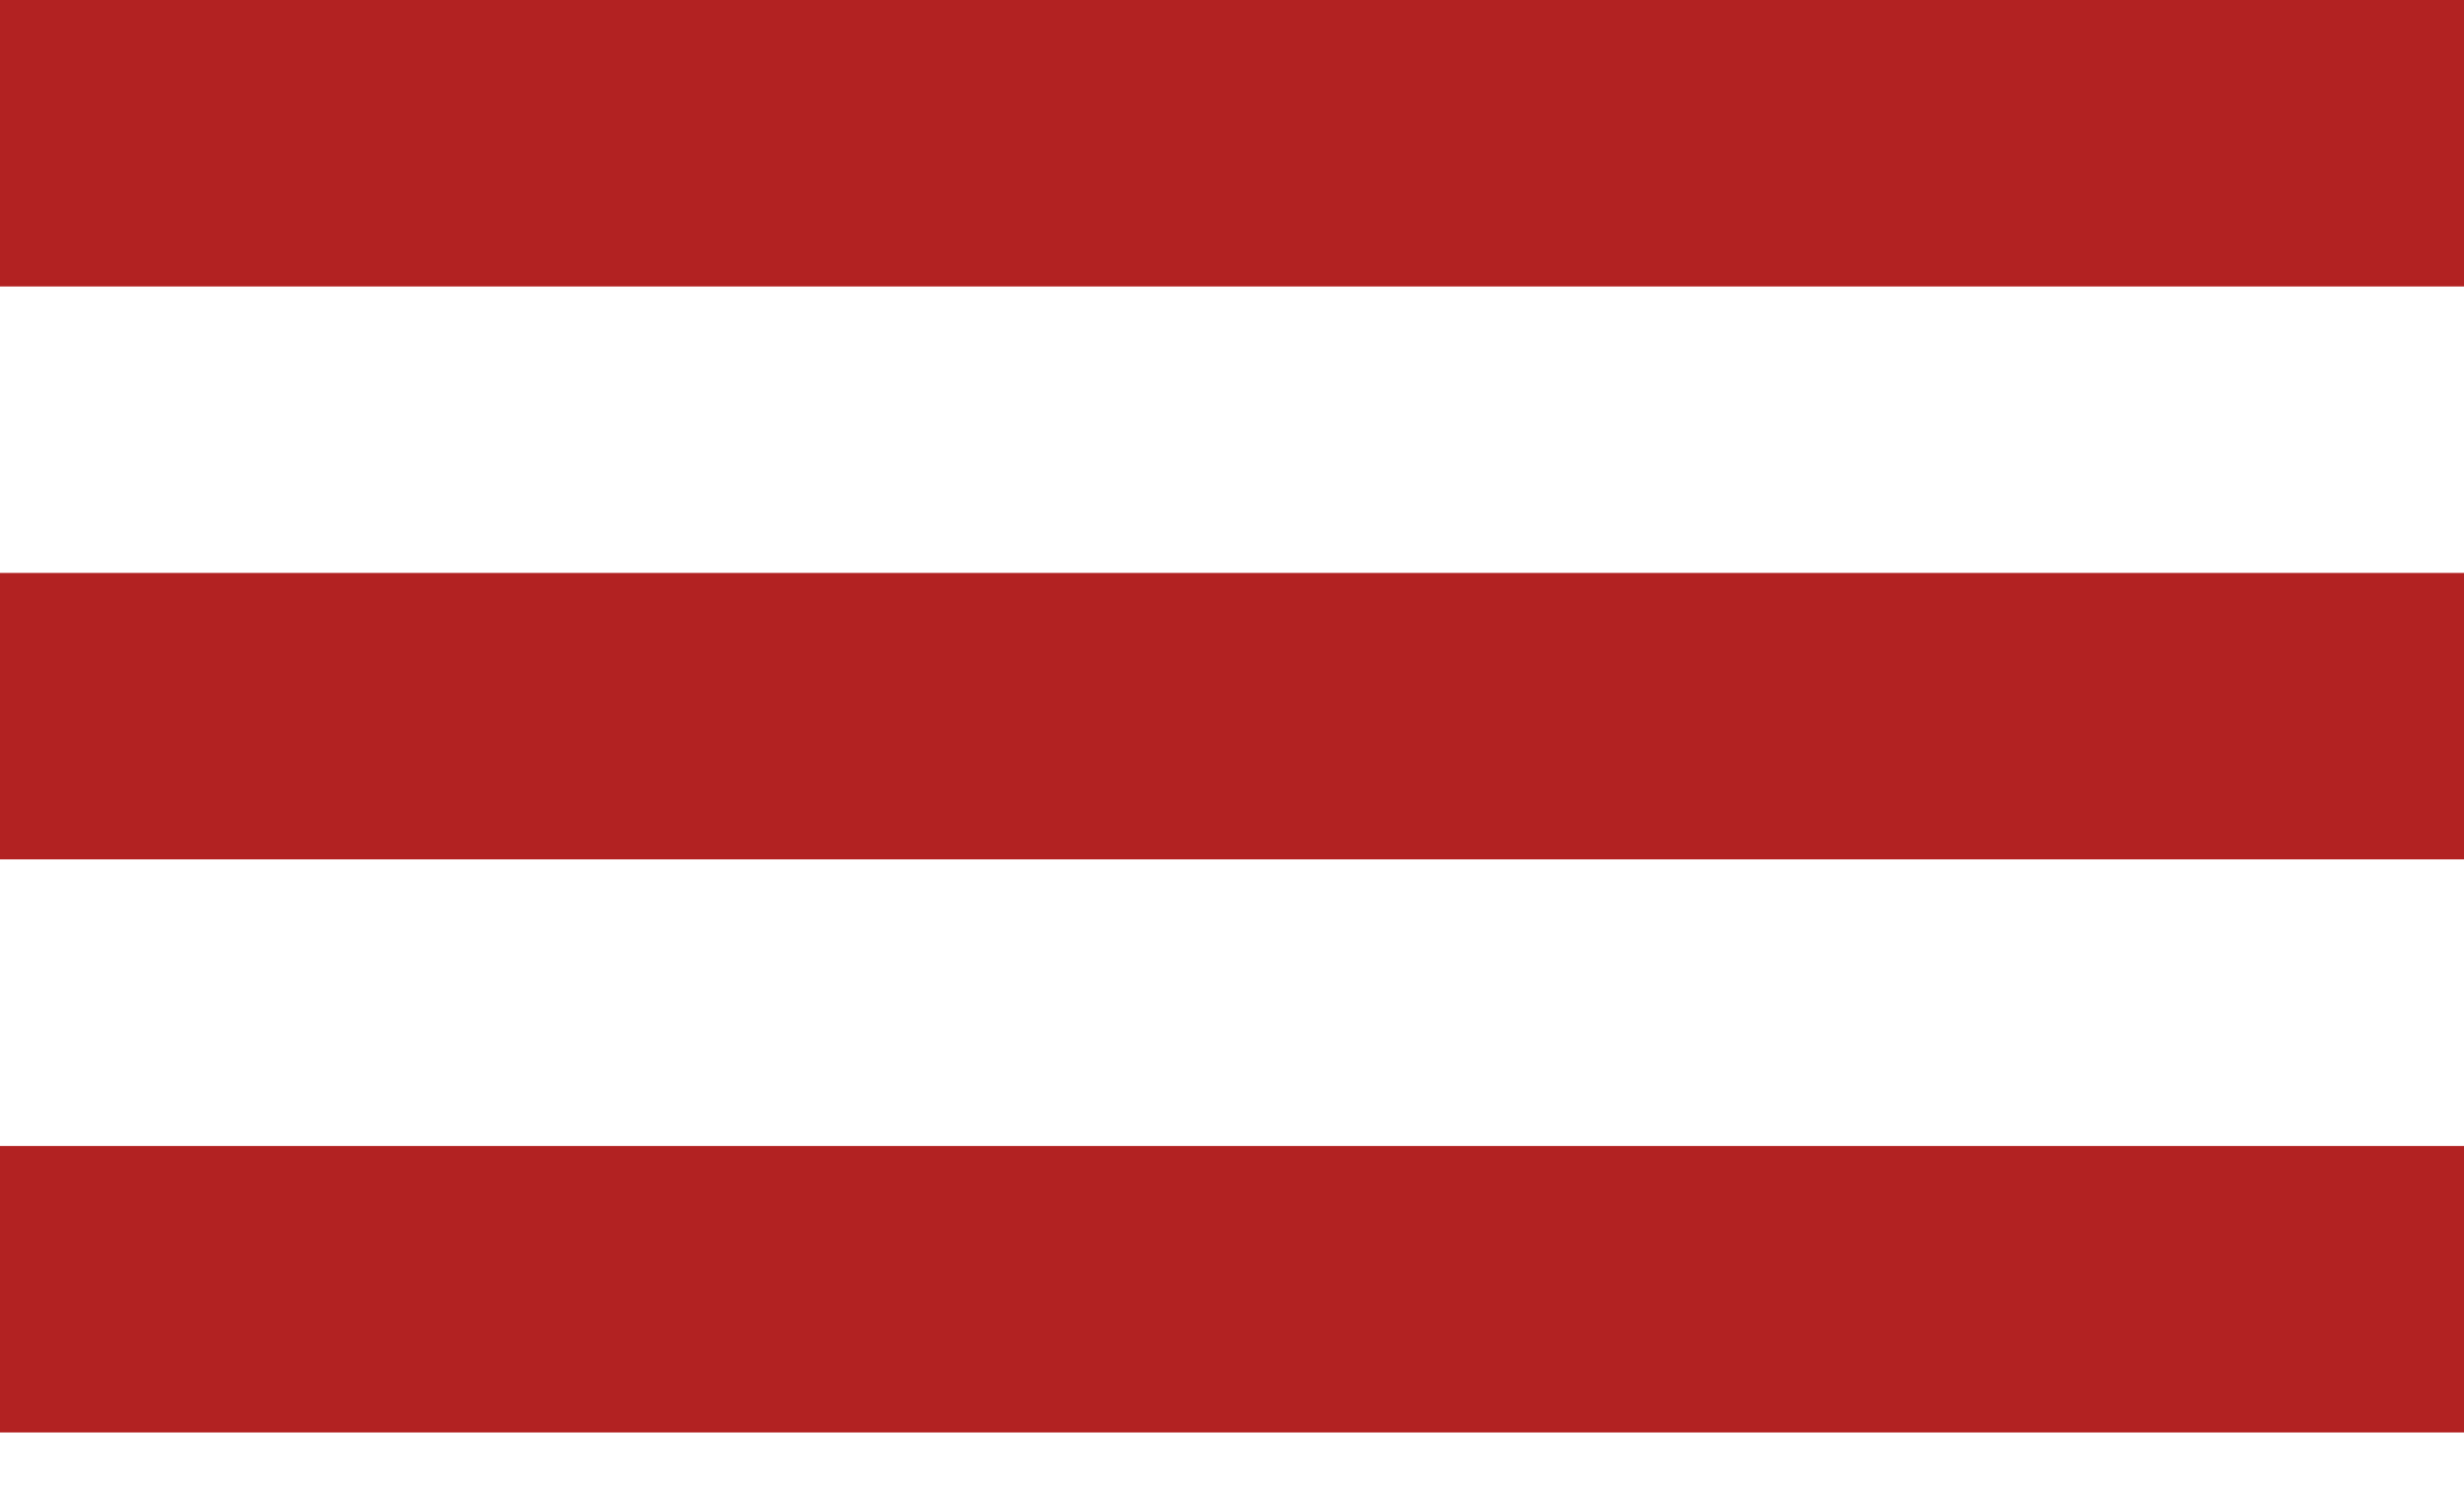 <svg width="33" height="20" viewBox="0 0 33 20" fill="none" xmlns="http://www.w3.org/2000/svg">
<rect width="33" height="3.837" fill="#b22222"/>
<rect y="7.674" width="33" height="3.837" fill="#b22222"/>
<rect y="15.35" width="33" height="3.837" fill="#b22222"/>
</svg>
